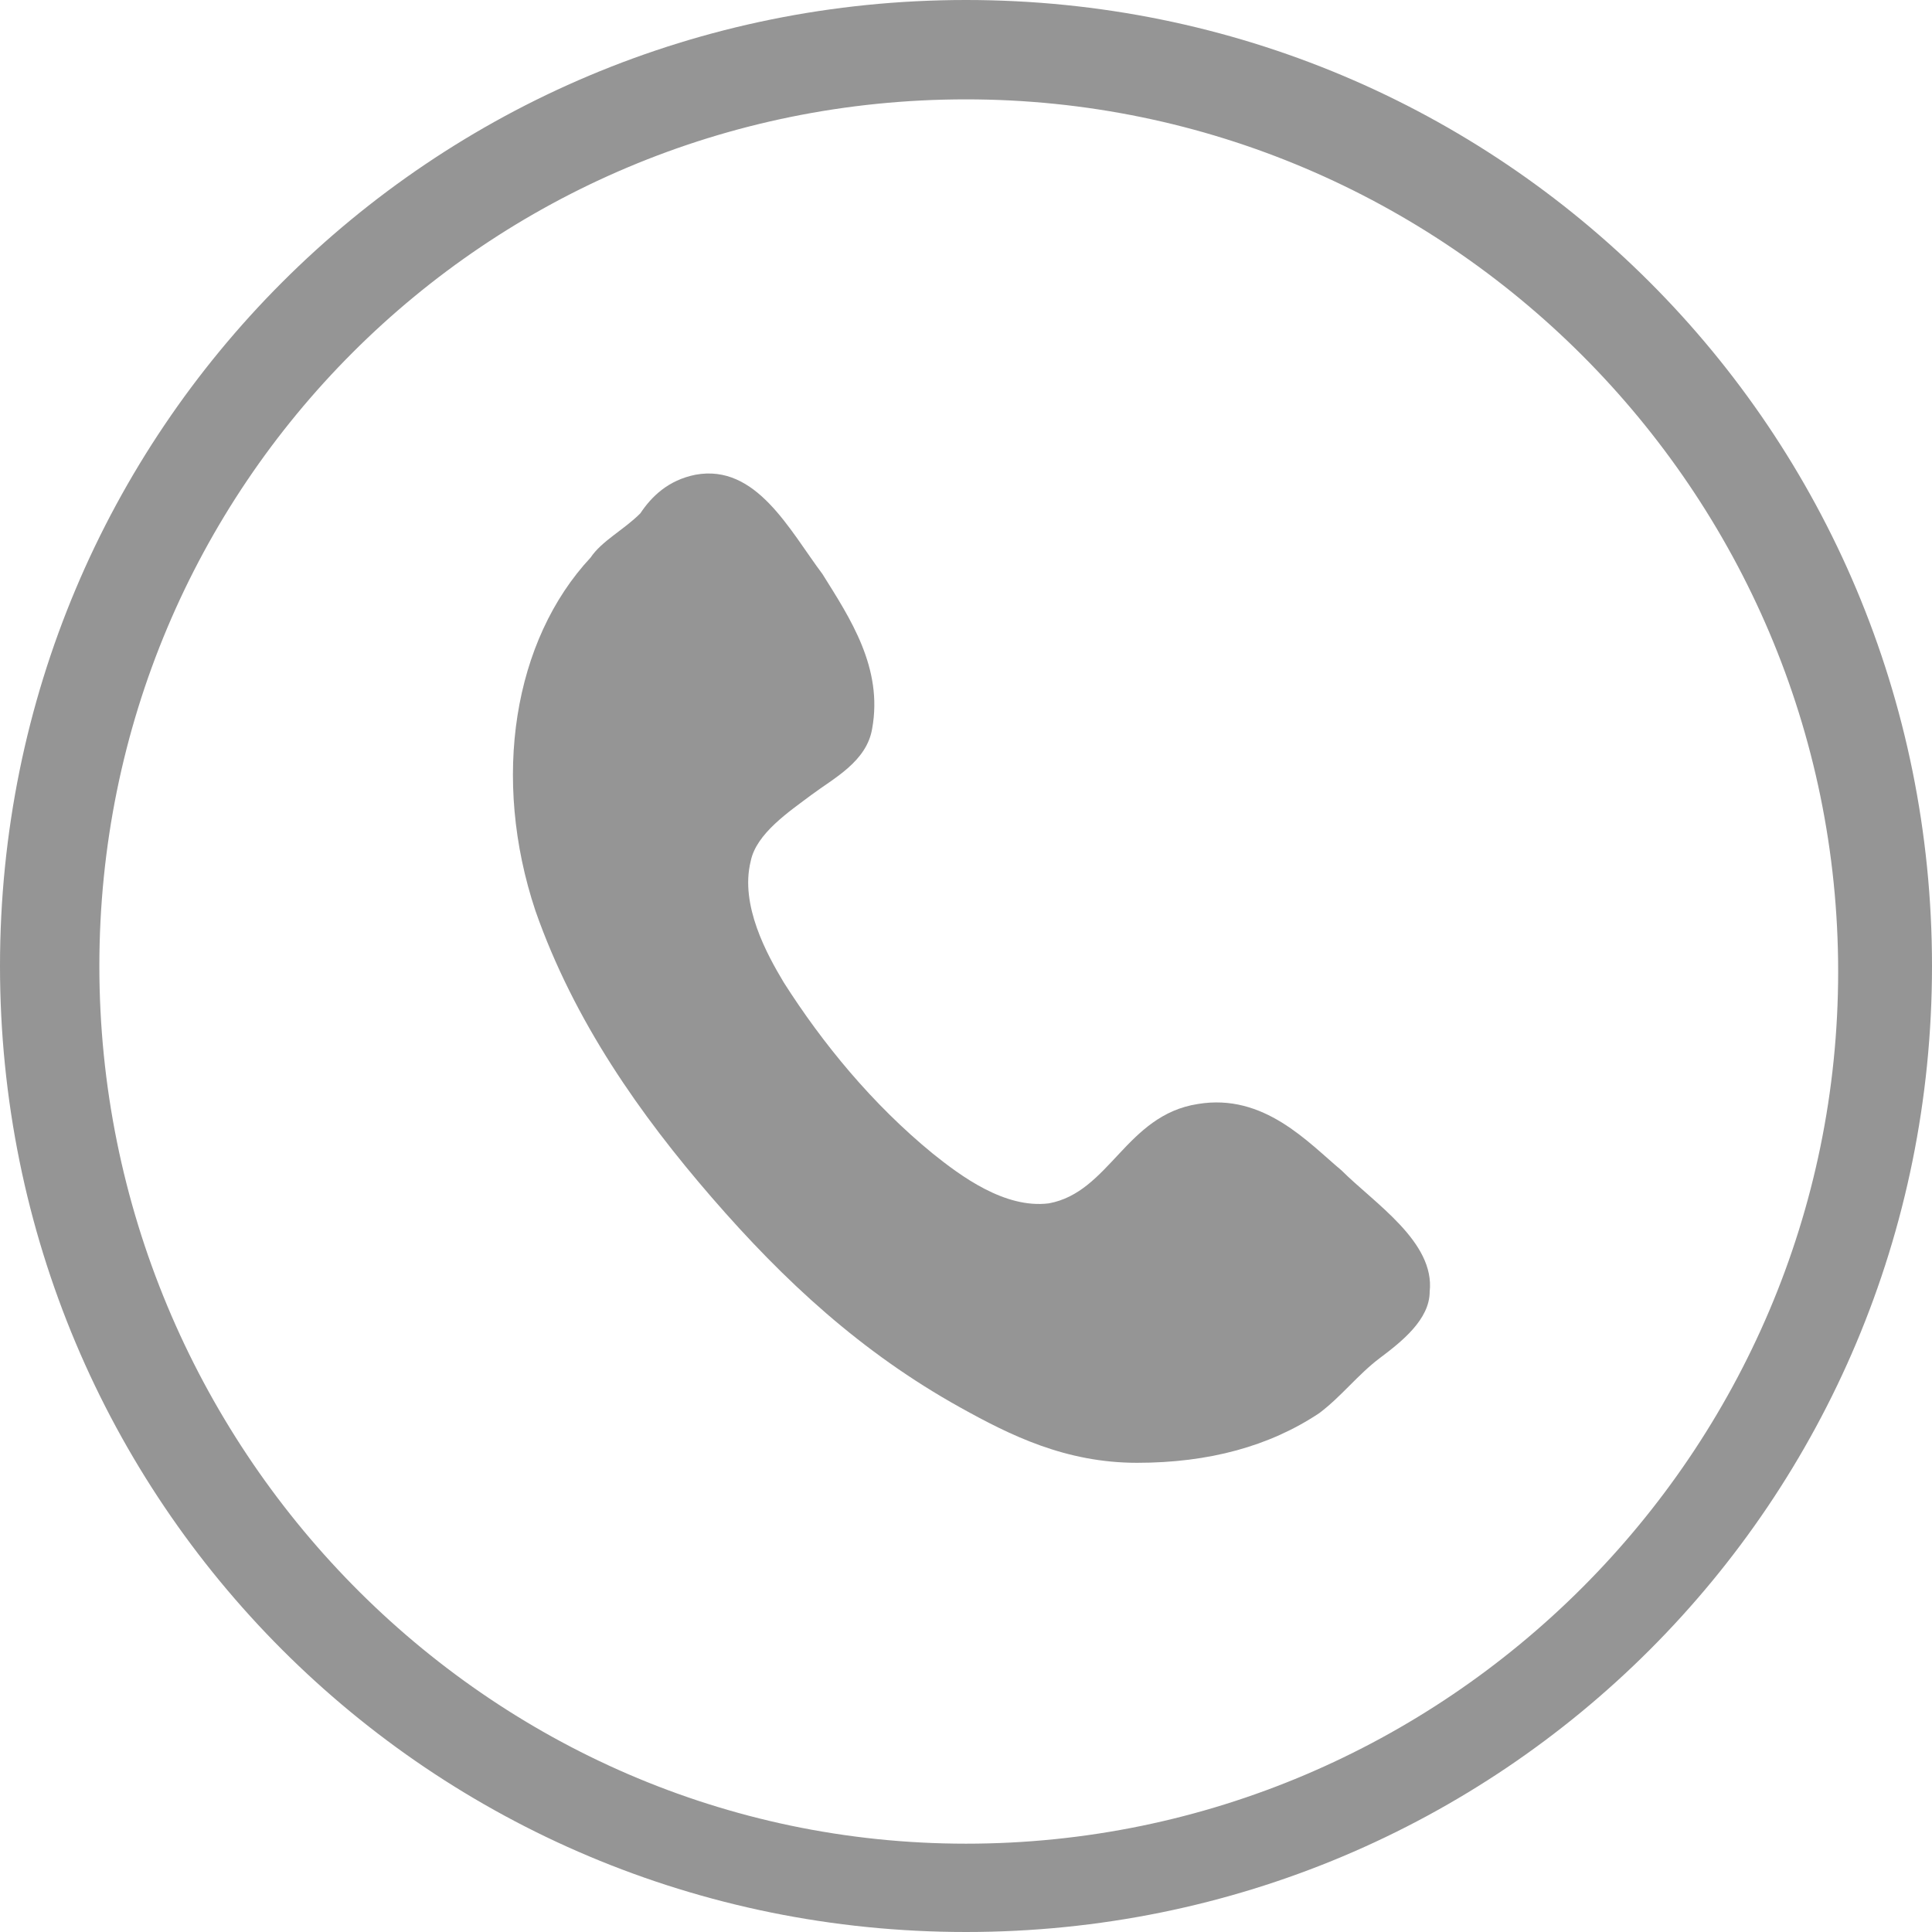 <?xml version="1.0" encoding="utf-8"?>
<svg version="1.1" id="Layer_1" xmlns="http://www.w3.org/2000/svg" xmlns:xlink="http://www.w3.org/1999/xlink" x="0px" y="0px"
	 viewBox="0 0 35 35" style="enable-background:new 0 0 35 35;" xml:space="preserve">
<style type="text/css">
	.st0{fill:#959595;}
</style>
<g>
	<g>
		<g>
			<g>
				<path class="st0" d="M17.5,1.8c8.7,0,15.8,7.1,15.8,15.8s-7.1,15.8-15.8,15.8S1.8,26.2,1.8,17.5S8.8,1.8,17.5,1.8 M17.5,0
					C7.8,0,0,7.8,0,17.5C0,27.2,7.8,35,17.5,35C27.2,35,35,27.2,35,17.5C35,7.8,27.2,0,17.5,0L17.5,0z"/>
			</g>
		</g>
	</g>
	<path class="st0" d="M12.6,8.6c1.1-0.2,1.7,1,2.3,1.8c0.5,0.8,1.1,1.7,0.9,2.8c-0.1,0.6-0.7,0.9-1.1,1.2c-0.4,0.3-1,0.7-1.1,1.2
		c-0.2,0.8,0.3,1.7,0.6,2.2c0.7,1.1,1.6,2.2,2.7,3.1c0.5,0.4,1.3,1,2.1,0.9c1.1-0.2,1.4-1.6,2.7-1.8c1.2-0.2,2,0.7,2.6,1.2
		c0.6,0.6,1.7,1.3,1.6,2.2c0,0.5-0.5,0.9-0.9,1.2c-0.4,0.3-0.7,0.7-1.1,1c-0.9,0.6-2,0.9-3.3,0.9c-1.3,0-2.3-0.5-3.2-1
		c-1.8-1-3.2-2.3-4.5-3.8c-1.3-1.5-2.5-3.2-3.2-5.2c-0.8-2.4-0.4-4.9,1-6.4c0.2-0.3,0.6-0.5,0.9-0.8C11.8,9,12.1,8.7,12.6,8.6z"/>
</g>
</svg>
